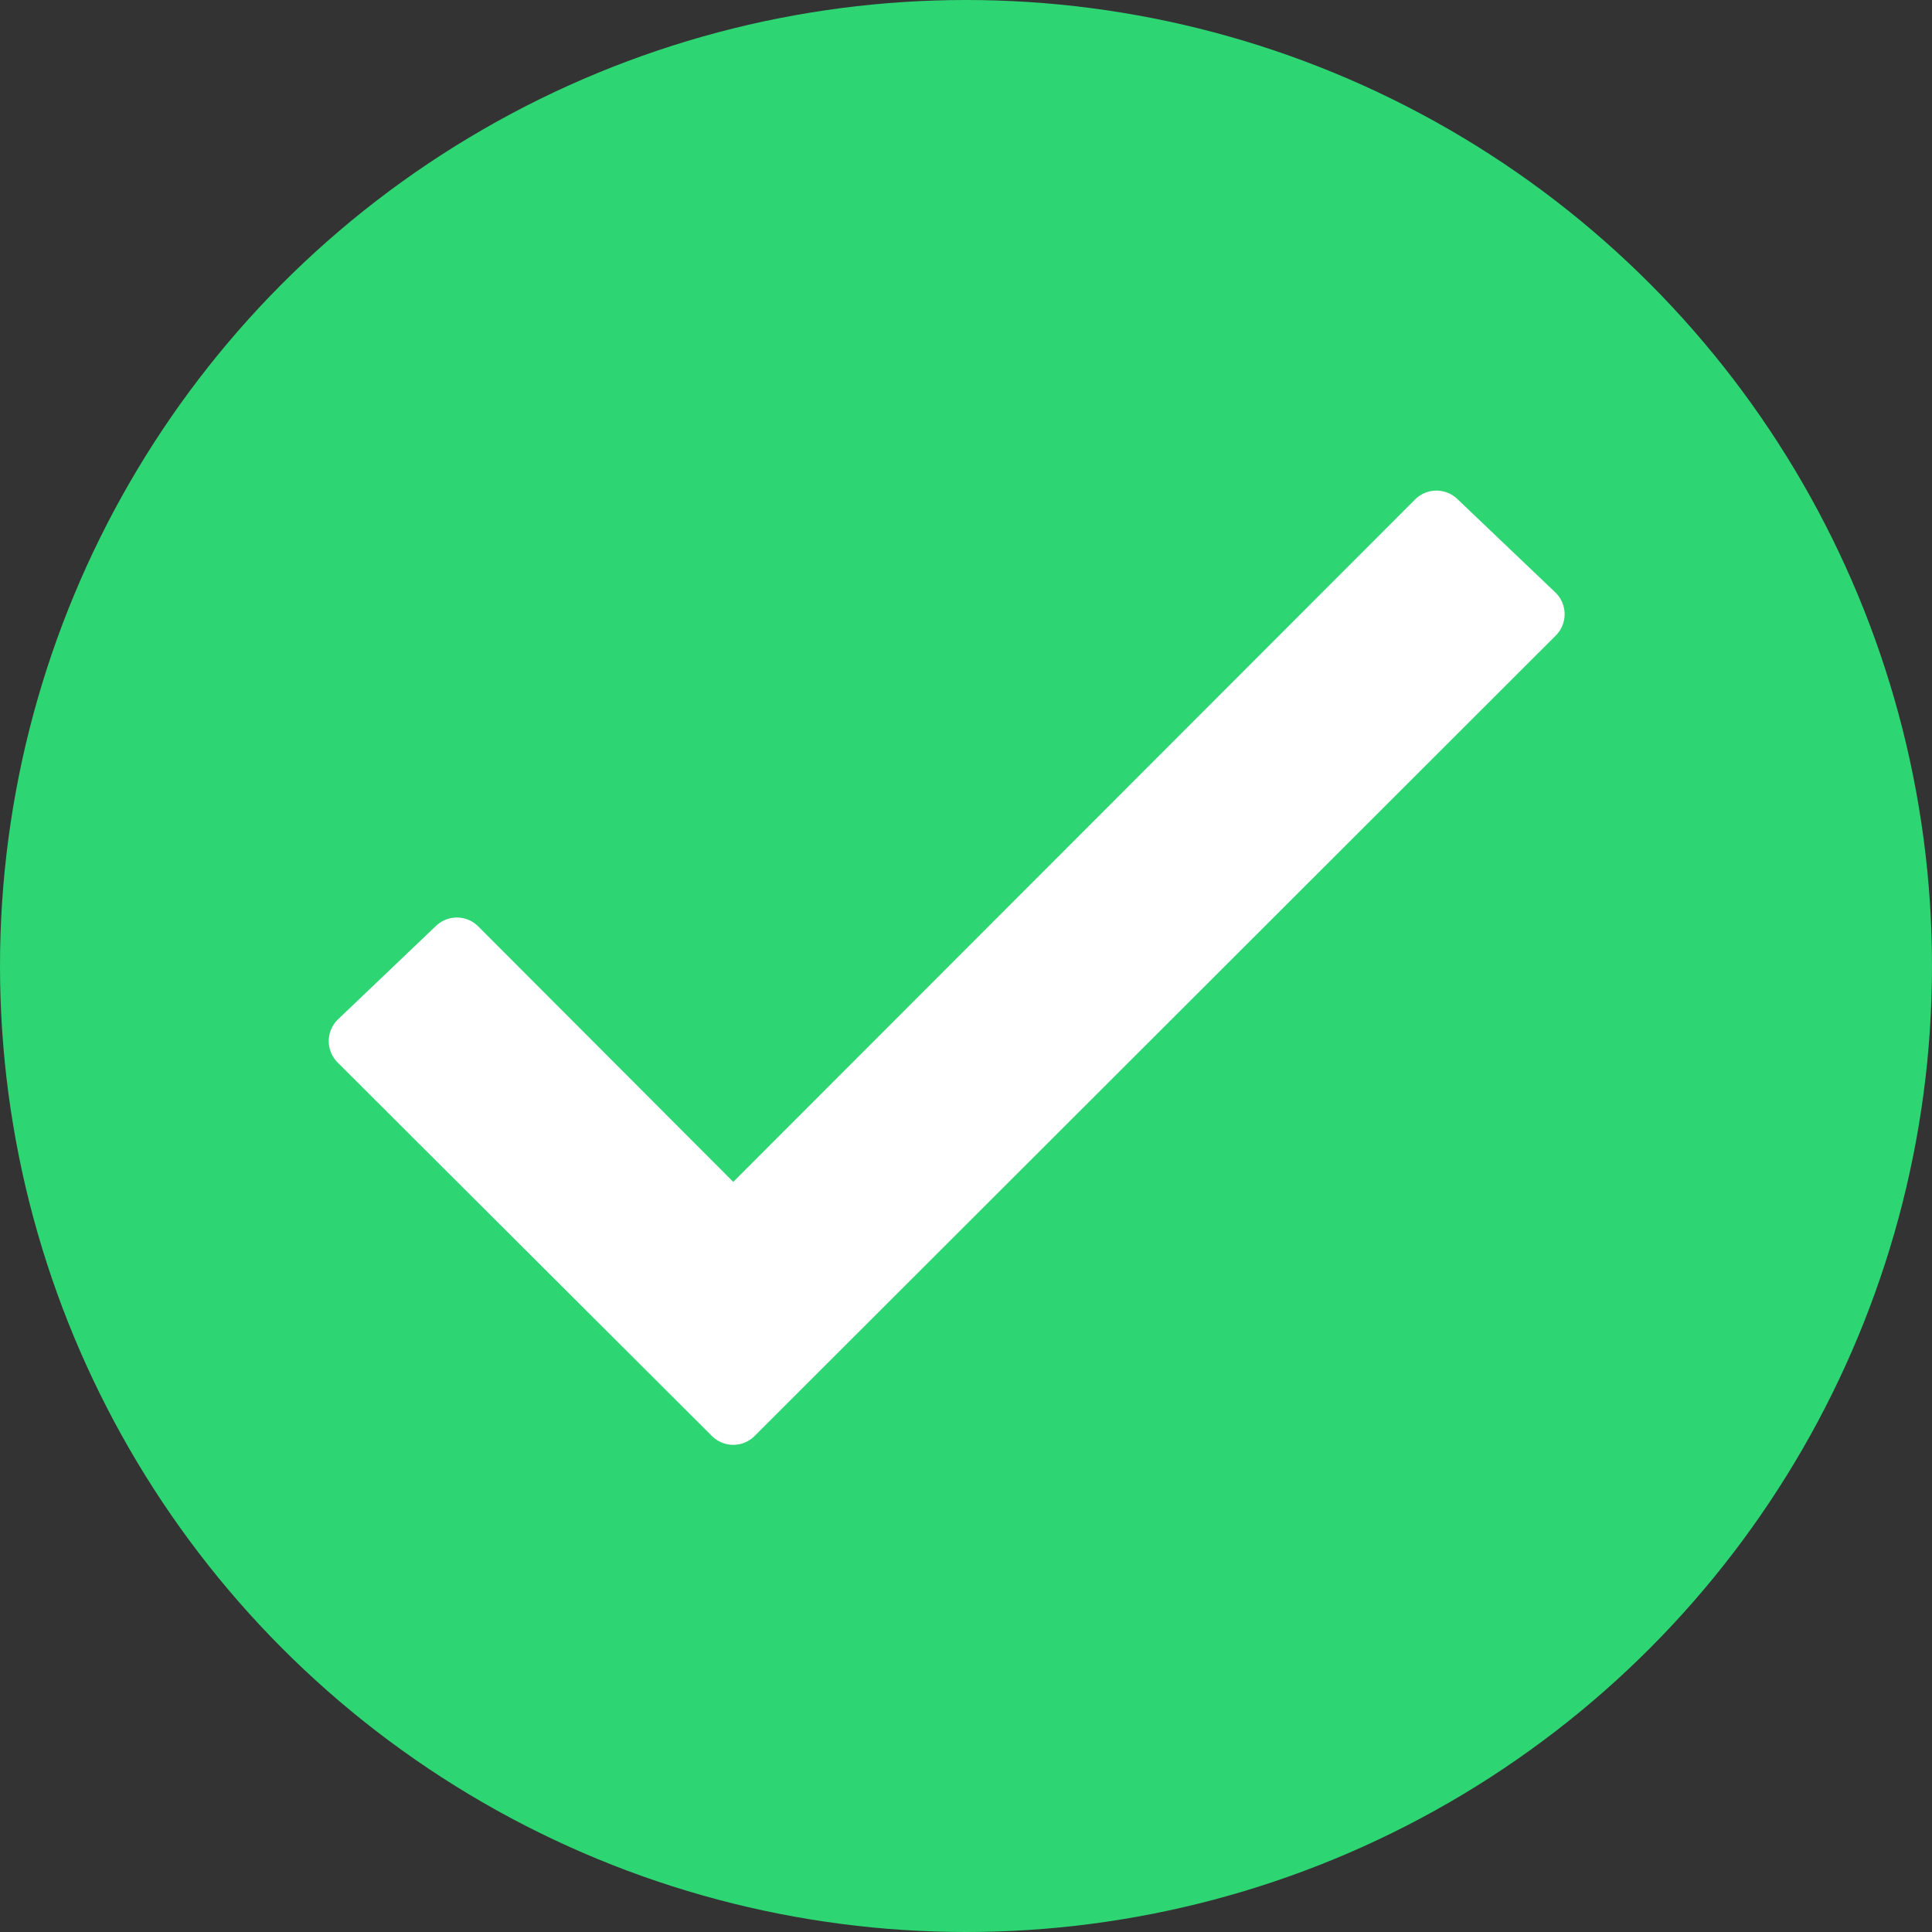 <svg xmlns="http://www.w3.org/2000/svg" width="32" height="32" viewBox="0 0 32 32">
  <rect x="0" y="0" width="32" height="32" fill="#333333" stroke="none"/>
  <g id="Group_60770" data-name="Group 60770" transform="translate(0.912 0.912)">
    <circle id="Ellipse_1403" data-name="Ellipse 1403" cx="16" cy="16" r="16" transform="translate(-0.912 -0.912)" fill="#2ed573"/>
    <path id="Icon_ionic-md-checkmark" data-name="Icon ionic-md-checkmark" d="M10.7,19.391,6.122,14.805,4.5,16.352l6.2,6.187L23.97,9.281,22.347,7.734Z" transform="translate(0.533 -0.02)" fill="#fff" stroke="#fff" stroke-linecap="round" stroke-linejoin="round" stroke-width="1"/>
  </g>
</svg>
